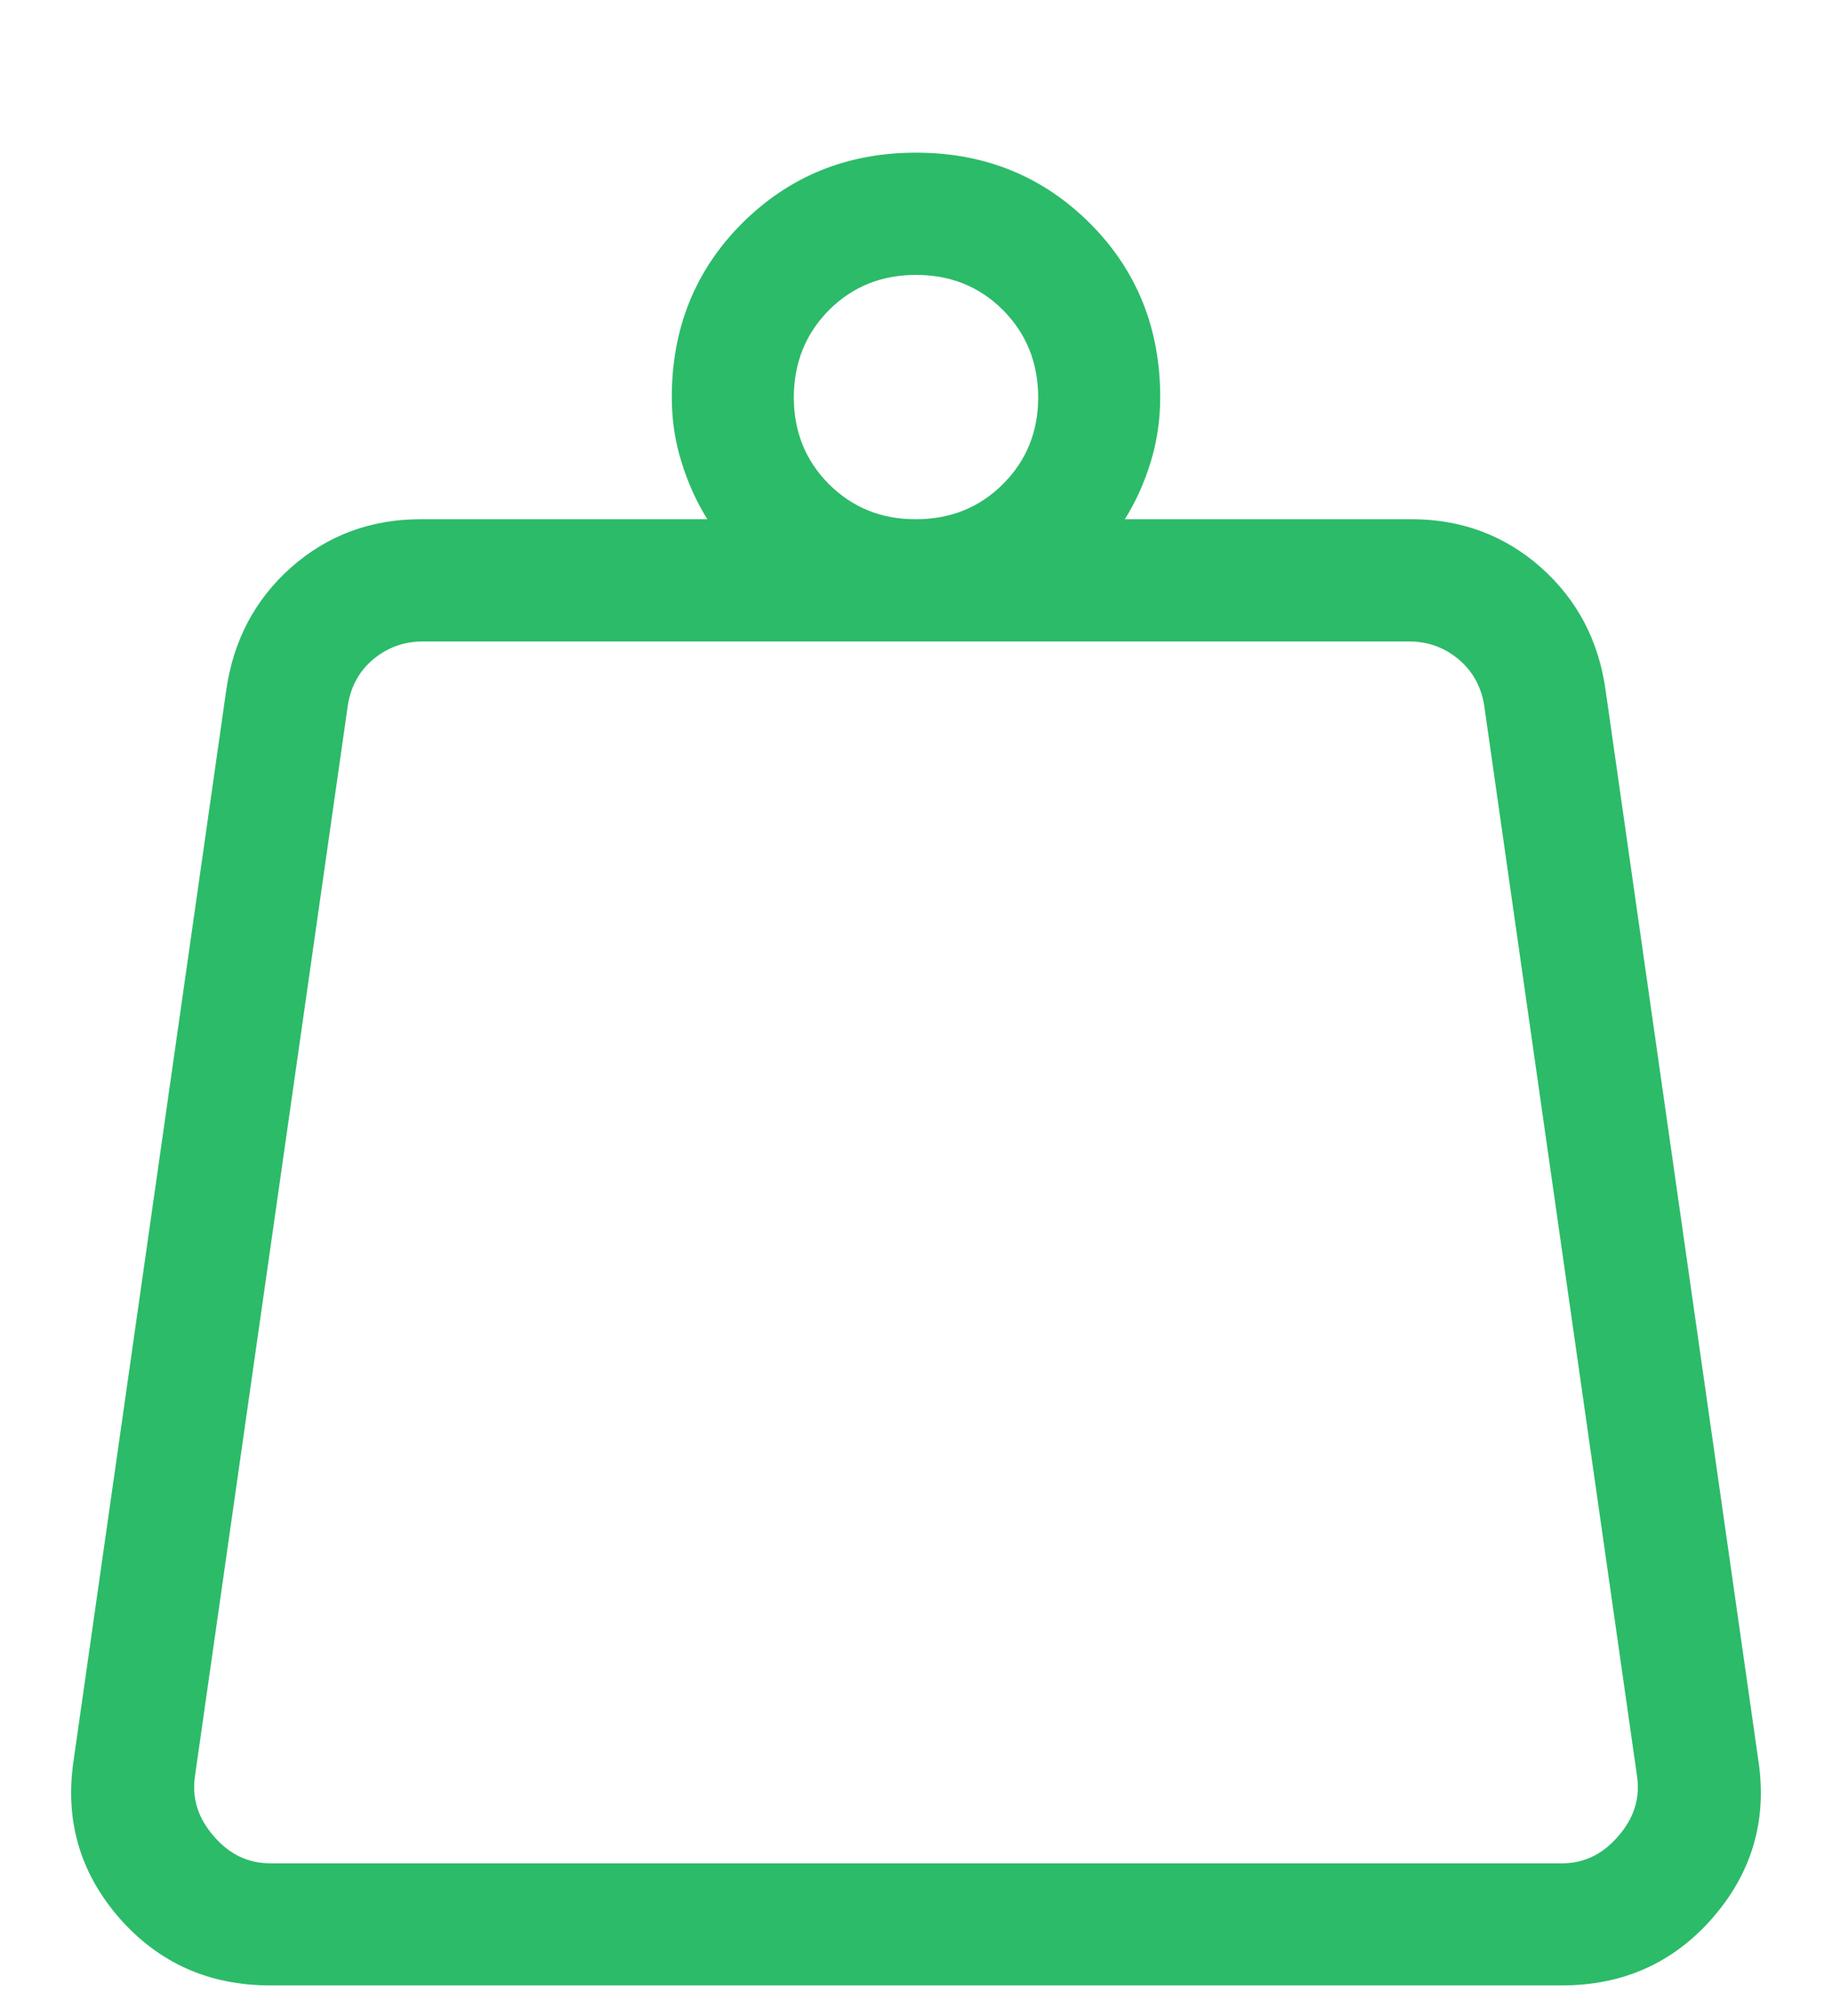 <svg width="10" height="11" viewBox="0 0 10 11" fill="none" xmlns="http://www.w3.org/2000/svg">
<path d="M1.475 10.167H8.526C8.646 10.167 8.748 10.118 8.833 10.019C8.919 9.921 8.953 9.812 8.936 9.693L8.101 3.846C8.084 3.744 8.037 3.66 7.96 3.596C7.883 3.532 7.793 3.5 7.691 3.5H2.309C2.206 3.5 2.117 3.532 2.039 3.596C1.962 3.66 1.916 3.743 1.899 3.846L1.064 9.693C1.047 9.812 1.081 9.921 1.167 10.019C1.252 10.118 1.355 10.167 1.475 10.167ZM5 2.833C5.189 2.833 5.347 2.769 5.475 2.641C5.603 2.513 5.667 2.355 5.667 2.167C5.666 1.978 5.602 1.82 5.475 1.692C5.347 1.564 5.189 1.5 5 1.5C4.811 1.5 4.653 1.564 4.525 1.692C4.398 1.82 4.334 1.978 4.333 2.167C4.333 2.355 4.397 2.514 4.525 2.642C4.654 2.77 4.812 2.834 5 2.833ZM6.14 2.833H7.704C7.977 2.833 8.213 2.921 8.411 3.096C8.608 3.271 8.726 3.494 8.764 3.765L9.599 9.612C9.646 9.935 9.562 10.219 9.348 10.465C9.134 10.71 8.86 10.833 8.526 10.833H1.474C1.14 10.833 0.866 10.71 0.651 10.465C0.437 10.219 0.354 9.934 0.401 9.611L1.235 3.765C1.274 3.494 1.392 3.271 1.589 3.096C1.787 2.921 2.023 2.833 2.297 2.833H3.861C3.802 2.739 3.755 2.635 3.72 2.521C3.684 2.407 3.667 2.289 3.667 2.167C3.667 1.791 3.795 1.474 4.051 1.218C4.308 0.962 4.624 0.833 5 0.833C5.376 0.833 5.692 0.962 5.949 1.218C6.205 1.474 6.333 1.791 6.333 2.167C6.333 2.289 6.316 2.407 6.281 2.521C6.246 2.635 6.199 2.739 6.14 2.833Z" fill="#2CBB69"/>
</svg>
